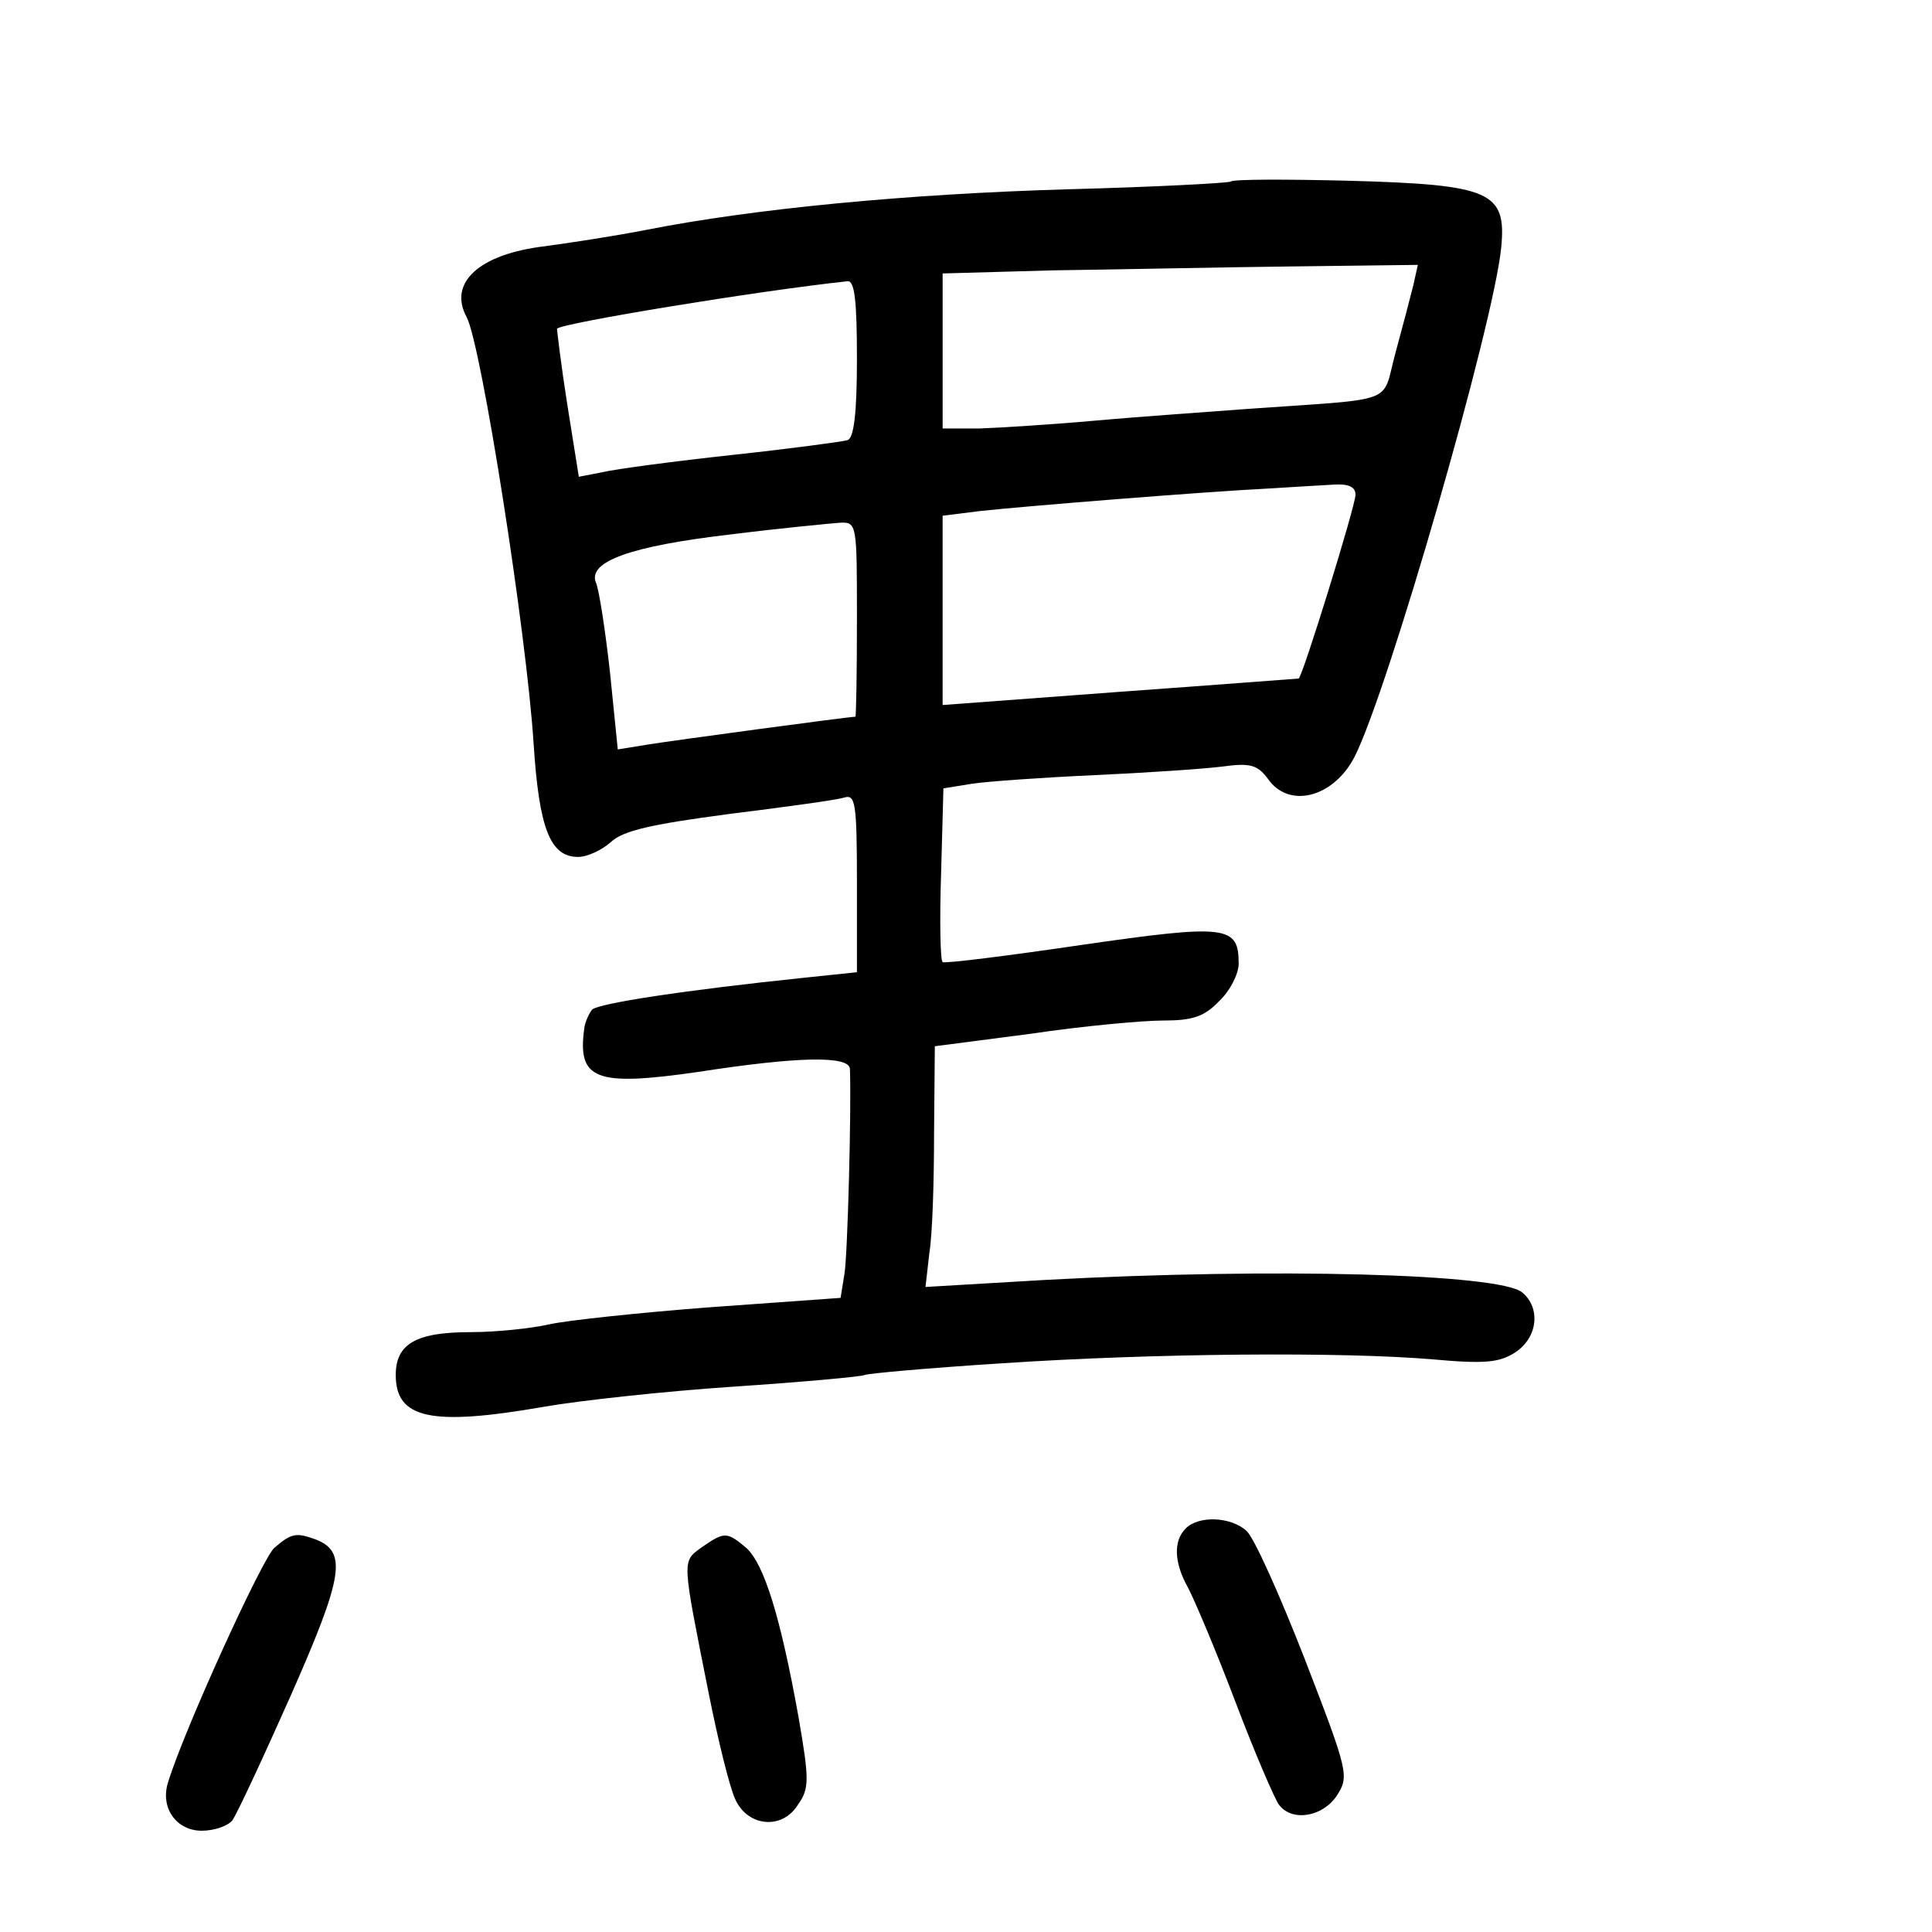 <?xml version="1.0" standalone="no"?>
<!DOCTYPE svg PUBLIC "-//W3C//DTD SVG 20010904//EN"
 "http://www.w3.org/TR/2001/REC-SVG-20010904/DTD/svg10.dtd">
<svg version="1.0" xmlns="http://www.w3.org/2000/svg"
 width="248pt" height="248pt" viewBox="0 0 248 248"
 preserveAspectRatio="xMidYMid meet">
<g transform="translate(0,248) scale(0.1,-0.1)"
fill="#000000" stroke="none">
<path d="M1580 2247 c-3 -2 -97 -7 -210 -10 -207 -6 -403 -25 -540 -52 -41 -8
-100 -17 -130 -21 -85 -10 -125 -47 -101 -91 19 -36 77 -406 86 -548 7 -108
21 -145 57 -145 12 0 31 9 42 19 16 15 53 23 151 36 72 9 138 18 148 21 15 5
17 -5 17 -110 l0 -114 -67 -7 c-154 -16 -265 -33 -273 -41 -4 -5 -9 -16 -10
-24 -9 -66 14 -75 146 -56 129 20 194 21 195 4 2 -53 -3 -239 -7 -263 l-5 -31
-167 -12 c-92 -7 -185 -17 -207 -22 -22 -5 -67 -10 -101 -10 -70 0 -96 -15
-96 -55 0 -56 45 -66 189 -41 45 8 155 20 244 26 90 6 166 13 169 15 4 2 82 9
176 15 195 13 437 15 554 5 66 -6 85 -4 105 9 29 19 33 57 9 77 -29 24 -317
32 -613 16 l-153 -9 5 44 c4 24 6 93 6 154 l1 111 123 16 c67 10 144 17 170
17 38 0 53 5 72 25 14 13 25 35 25 48 0 49 -15 51 -202 24 -95 -14 -175 -24
-178 -22 -3 2 -4 53 -2 113 l3 110 37 6 c20 3 91 8 157 11 66 3 140 8 164 11
36 5 45 2 58 -15 27 -40 85 -25 112 28 43 85 178 553 188 653 7 72 -13 81
-196 86 -80 2 -148 2 -151 -1z m234 -134 c-4 -16 -14 -54 -23 -87 -18 -66 6
-57 -191 -71 -52 -4 -140 -10 -195 -15 -55 -5 -121 -9 -147 -10 l-48 0 0 100
0 99 143 4 c78 1 215 4 305 5 l162 2 -6 -27z m-714 -93 c0 -72 -4 -102 -12
-105 -7 -2 -74 -11 -148 -19 -74 -8 -149 -18 -166 -22 l-31 -6 -15 94 c-8 51
-13 94 -13 96 4 7 260 49 373 61 9 1 12 -25 12 -99z m640 -175 c0 -14 -68
-234 -73 -236 -1 0 -104 -8 -229 -17 l-228 -17 0 121 0 122 48 6 c54 6 290 25
372 29 30 2 67 4 83 5 18 1 27 -3 27 -13z m-640 -160 c0 -69 -1 -125 -2 -125
-8 0 -238 -31 -268 -36 l-37 -6 -10 99 c-6 54 -14 106 -18 115 -11 27 44 47
173 62 64 8 127 14 140 15 22 1 22 -1 22 -124z"/>
<path d="M1522 518 c-16 -16 -15 -44 3 -76 8 -15 36 -81 61 -147 25 -66 51
-126 56 -132 17 -22 56 -15 74 12 16 25 15 30 -41 175 -32 82 -65 156 -75 165
-20 18 -61 20 -78 3z"/>
<path d="M352 493 c-16 -15 -115 -232 -136 -300 -11 -33 10 -63 43 -63 16 0
33 6 39 13 5 6 39 79 75 160 68 154 73 185 32 201 -25 9 -31 8 -53 -11z"/>
<path d="M901 494 c-26 -19 -26 -13 9 -189 12 -60 27 -121 34 -135 16 -35 60
-39 80 -7 15 21 15 32 1 113 -23 128 -44 196 -67 217 -25 21 -28 21 -57 1z"/>
</g>
</svg>
